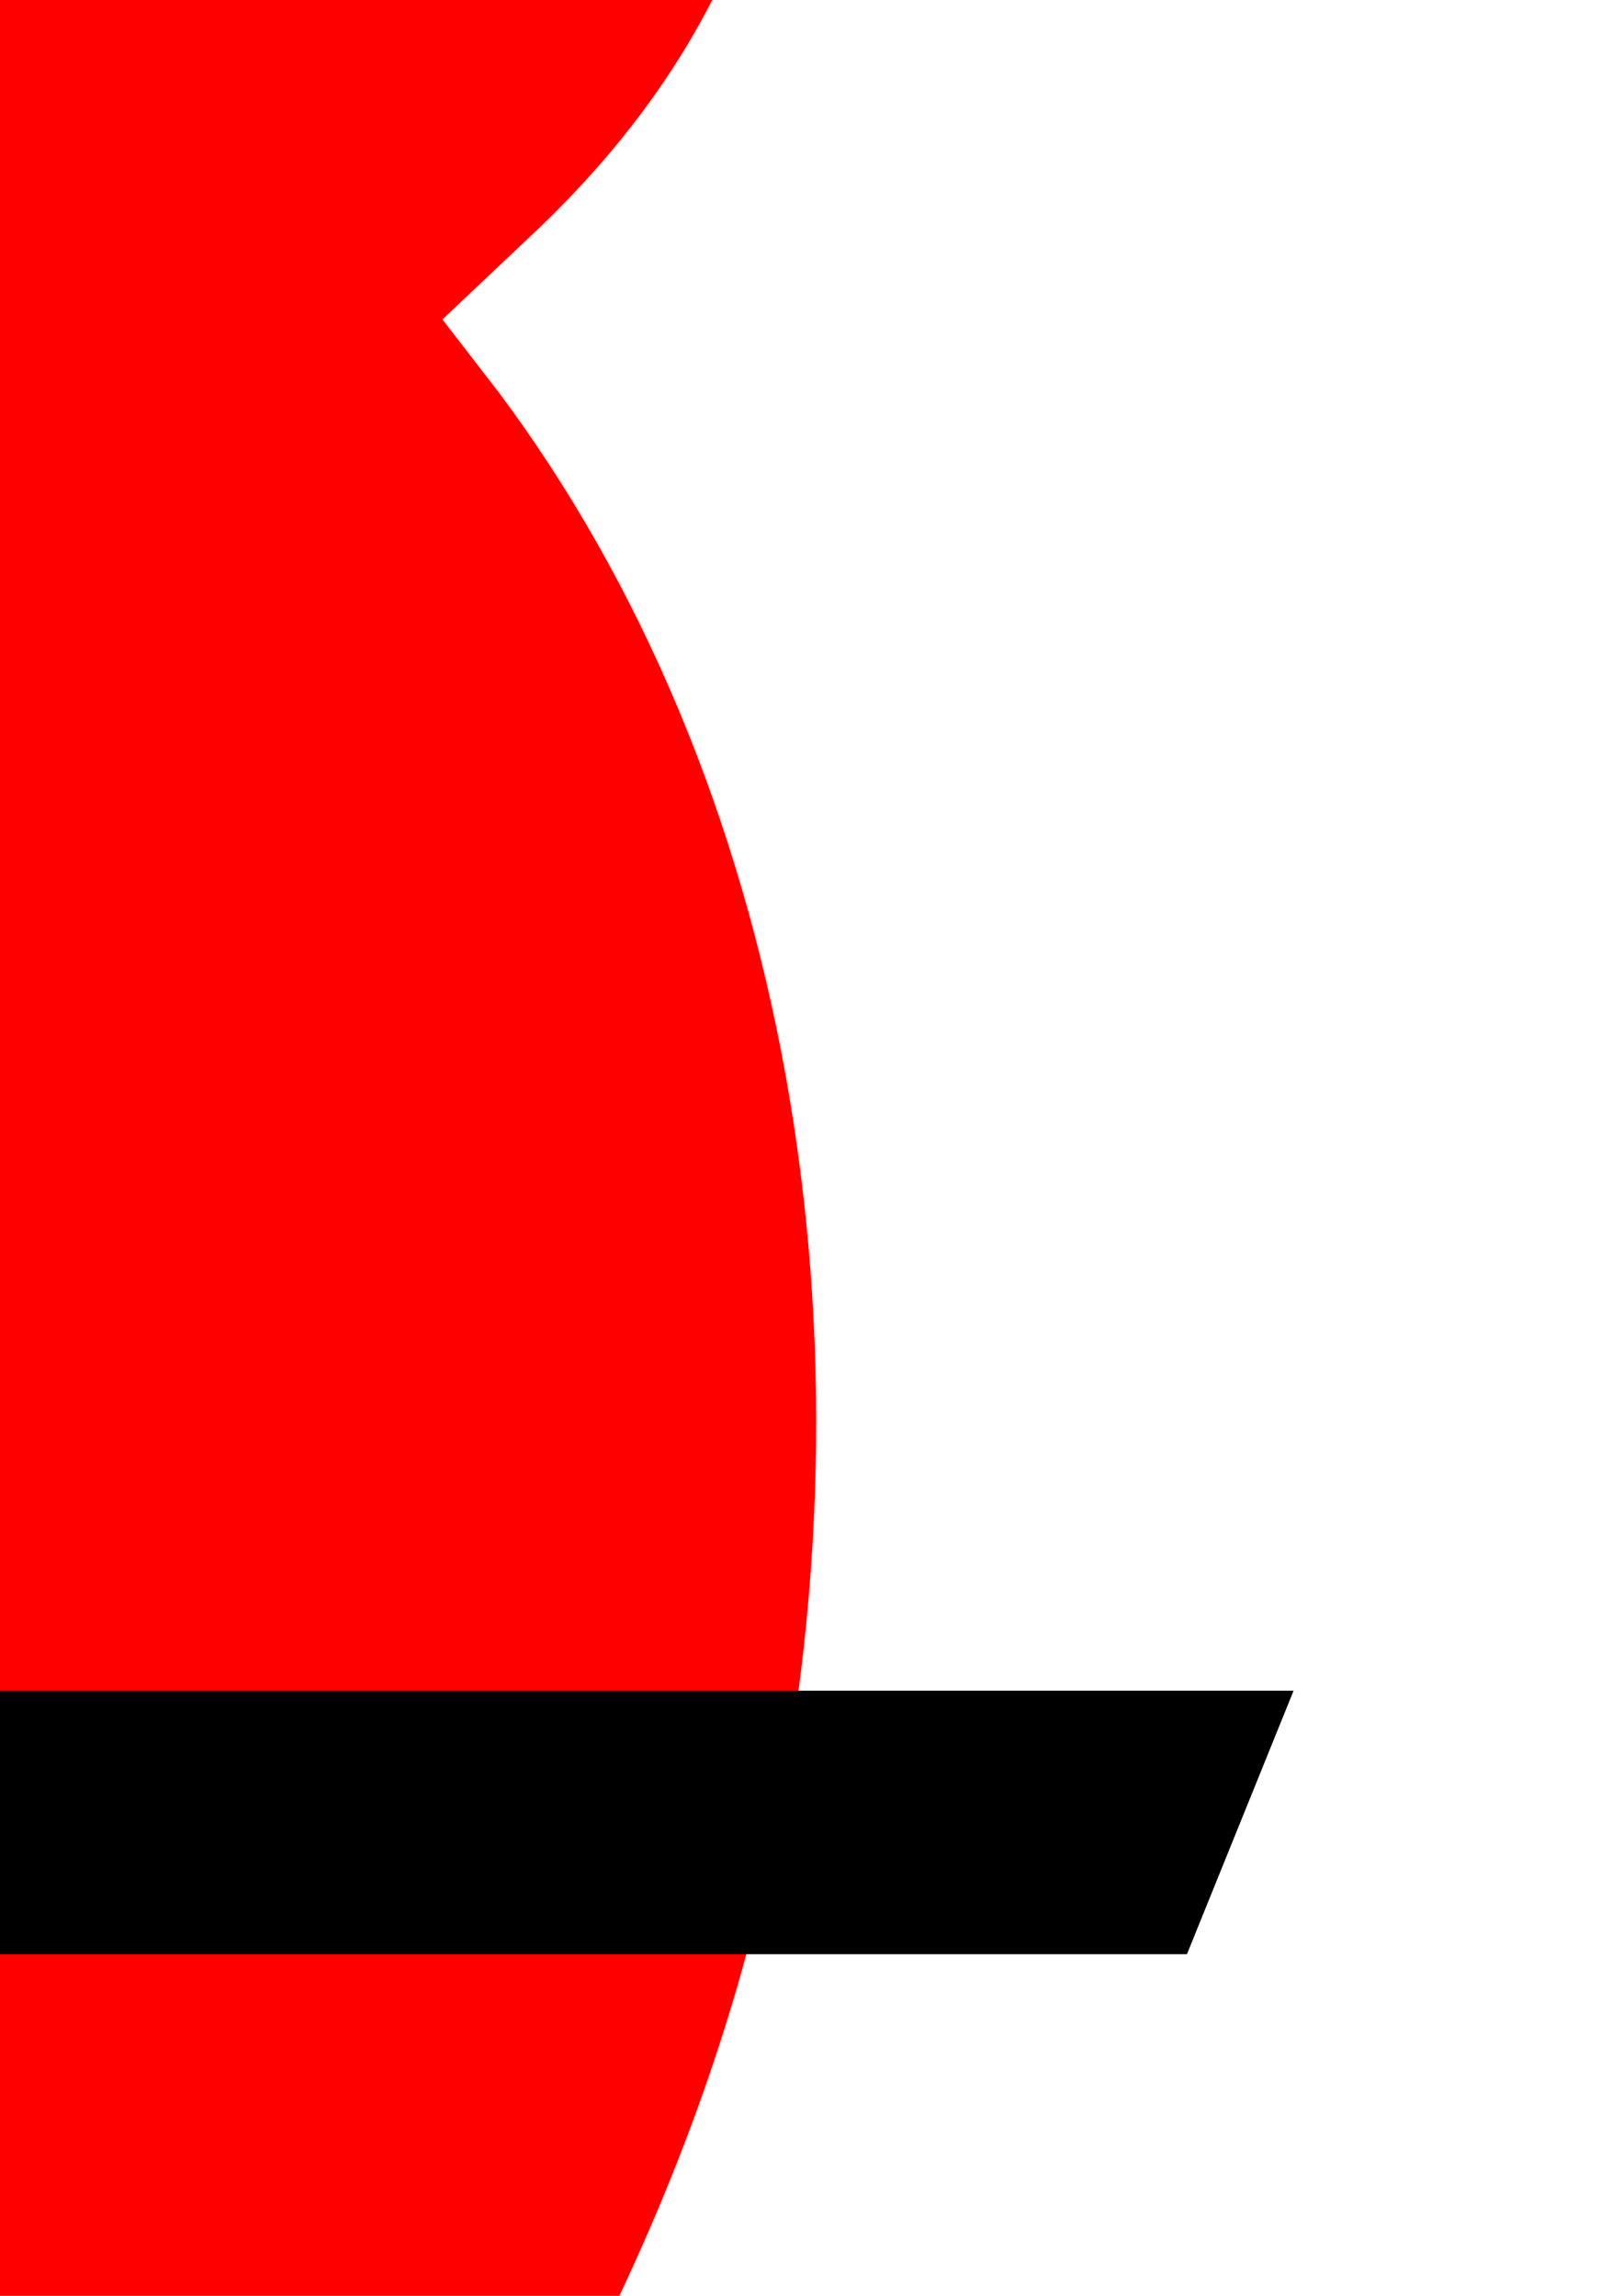 <?xml version="1.0" encoding="UTF-8" standalone="no"?>
<!-- Created with Inkscape (http://www.inkscape.org/) -->

<svg
   xmlns:dc="http://purl.org/dc/elements/1.1/"
   xmlns:cc="http://creativecommons.org/ns#"
   xmlns:rdf="http://www.w3.org/1999/02/22-rdf-syntax-ns#"
   xmlns:svg="http://www.w3.org/2000/svg"
   xmlns="http://www.w3.org/2000/svg"
   xmlns:sodipodi="http://sodipodi.sourceforge.net/DTD/sodipodi-0.dtd"
   xmlns:inkscape="http://www.inkscape.org/namespaces/inkscape"
   width="210mm"
   height="297mm"
   viewBox="0 0 744.094 1052.362"
   id="svg2"
   version="1.1"
   inkscape:version="0.91 r13725"
   sodipodi:docname="deveel-math.svg">
  <defs
     id="defs4" />
  <sodipodi:namedview
     id="base"
     pagecolor="#ffffff"
     bordercolor="#666666"
     borderopacity="1.0"
     inkscape:pageopacity="0.0"
     inkscape:pageshadow="2"
     inkscape:zoom="0.35"
     inkscape:cx="-374.44012"
     inkscape:cy="502.9287"
     inkscape:document-units="mm"
     inkscape:current-layer="layer1"
     showgrid="false"
     showborder="false"
     inkscape:showpageshadow="false"
     inkscape:window-width="1920"
     inkscape:window-height="1123"
     inkscape:window-x="0"
     inkscape:window-y="25"
     inkscape:window-maximized="1" />
  <g
     inkscape:label="Layer 1"
     inkscape:groupmode="layer"
     id="layer1">
    <g
       style="font-style:normal;font-weight:normal;font-size:12px;font-family:Dialog;color-interpolation:auto;fill:#000000;fill-opacity:1;stroke:#000000;stroke-width:1;stroke-linecap:square;stroke-linejoin:miter;stroke-miterlimit:10;stroke-dasharray:none;stroke-dashoffset:0;stroke-opacity:1;color-rendering:auto;image-rendering:auto;shape-rendering:auto;text-rendering:auto"
       id="g7071"
       transform="matrix(14.161,0,0,3.992,-1734.915,-1768.917)">
      <g
         id="g7061">
        <g
           id="g7063">
          <path
             id="path7065"
             d="m 152.297,311.906 q 0,21.938 -11.812,34.313 -10.406,11.109 -26.156,11.109 -21.656,0 -36.281,-31.078 -12.797,25.312 -35.156,25.312 -16.172,0 -26.648,-11.25 -10.477,-11.25 -10.477,-28.688 0,-18.141 9.562,-29.109 9.281,-10.406 23.906,-10.406 19.688,0 31.922,24.75 6.047,-16.312 15.117,-23.273 9.07,-6.961 24.539,-6.961 18.281,0 29.883,12.797 11.602,12.797 11.602,32.484 z m -6.891,0 q 0,-15.187 -8.648,-25.594 -8.648,-10.406 -21.305,-10.406 -11.391,0 -18.703,9.141 -2.531,3.234 -7.453,14.625 -7.172,17.156 -8.016,18.844 8.016,15.609 15.047,22.219 8.016,7.453 18.562,7.453 13.781,0 22.148,-9.773 8.367,-9.774 8.367,-26.508 z m -77.484,-6.609 q -11.109,-23.906 -29.109,-23.906 -11.953,0 -19.055,8.438 -7.102,8.438 -7.102,21.797 0,12.938 7.242,21.867 7.242,8.93 16.945,8.93 18.984,0 31.078,-37.125 z"
             inkscape:connector-curvature="0"
             style="stroke:none" />
        </g>
      </g>
    </g>
    <path
       style="fill:#ff0000;stroke:none;image-rendering:auto"
       inkscape:connector-curvature="0"
       d="m -1451.132,-528.17 c -71.766,41.83 -120.166,102.673 -152.71,192.416 -42.559,114.841 -34.214,238.048 24.2,345.284 31.71,58.562 103.476,131.573 145.2,147.544 l 24.2,9.127 -45.897,61.604 c -55.076,73.012 -87.621,135.376 -106.814,203.824 -19.193,65.406 -13.352,168.839 11.683,228.922 23.366,54.759 78.442,107.996 124.338,120.926 30.876,8.366 40.89,6.845 114.324,-15.971 90.124,-28.901 151.876,-62.364 171.069,-93.546 10.848,-18.253 10.848,-22.816 0,-41.83 -7.51,-11.408 -30.876,-28.901 -51.738,-39.548 -85.952,-42.59 -110.986,-85.941 -105.145,-180.248 5.841,-89.743 39.221,-146.784 140.193,-238.048 156.048,-141.46 326.283,-205.345 516.546,-195.458 192.766,9.887 346.311,90.504 447.283,233.485 129.345,181.768 170.235,411.451 124.338,699.694 -34.214,211.429 -96.8,367.339 -200.276,499.673 -106.814,136.136 -247.007,173.403 -433.932,116.362 -63.421,-19.013 -236.993,-85.941 -236.993,-91.265 0,-2.282 23.366,-17.492 52.572,-34.224 28.372,-16.732 85.952,-60.843 127.676,-98.87 67.593,-60.843 81.779,-77.575 118.497,-148.305 55.91,-104.194 78.441,-187.852 114.324,-418.295 39.221,-248.696 62.586,-312.581 150.207,-406.887 25.035,-26.619 45.897,-50.956 45.897,-53.238 0,-2.281 -13.352,-20.534 -29.207,-41.069 l -29.207,-36.506 -40.055,6.084 c -90.959,15.971 -174.407,53.238 -262.028,117.883 -74.269,55.519 -126.007,114.841 -169.4,193.176 -55.91,101.912 -75.104,170.36 -116.828,415.253 -50.904,298.891 -64.255,339.96 -135.186,412.972 l -32.545,33.464 -61.752,-13.69 c -161.055,-35.745 -348.814,-5.324 -446.449,73.772 -78.441,62.364 -90.959,161.994 -27.538,216.753 83.448,71.49 193.6,69.969 362.166,-4.563 l 84.283,-38.027 60.917,22.816 c 131.014,50.195 327.118,80.617 458.966,71.49 206.118,-14.45 407.228,-78.335 575.794,-181.008 80.945,-50.196 221.138,-174.163 288.731,-256.301 97.635,-119.404 171.904,-268.47 202.78,-409.169 55.076,-247.174 9.179,-501.954 -122.669,-678.399 l -25.869,-33.463 45.062,-42.59 c 87.621,-84.42 125.173,-183.289 118.497,-315.623 -4.172,-97.349 -25.869,-161.994 -78.441,-230.443 -25.869,-34.985 -124.338,-113.32 -132.683,-106.475 -0.835,1.521 7.51,27.379 18.359,57.801 43.393,116.362 35.048,239.569 -23.366,344.523 -32.545,60.083 -104.31,136.136 -127.676,136.136 -6.676,0 -35.883,-12.169 -65.09,-26.619 -70.931,-35.745 -175.242,-69.969 -272.876,-89.743 -65.924,-12.929 -108.483,-15.971 -250.345,-15.971 -187.759,-0.76 -248.676,6.084 -373.849,42.59 -90.124,25.858 -166.062,56.28 -236.159,93.546 L -1226.656,20.177 -1268.38,-0.357 C -1348.49,-40.666 -1421.091,-135.733 -1446.959,-235.363 c -20.028,-77.575 -12.517,-195.458 15.855,-263.906 11.683,-28.14 20.862,-50.956 20.028,-50.956 -1.669,0 -19.193,9.887 -40.055,22.056 z"
       id="path4161" />
    <g
       style="font-style:normal;font-weight:normal;font-size:12px;font-family:Dialog;color-interpolation:auto;fill:#000000;fill-opacity:1;stroke:#000000;stroke-width:1;stroke-linecap:square;stroke-linejoin:miter;stroke-miterlimit:10;stroke-dasharray:none;stroke-dashoffset:0;stroke-opacity:1;color-rendering:auto;image-rendering:auto;shape-rendering:auto;text-rendering:auto"
       id="g4868"
       transform="matrix(6.554,0,-1.998,4.936,-56.15,-112.092)">
      <g
         id="g4858">
        <g
           id="g4860">
          <path
             id="path4862"
             d="m 159.609,385.875 -146.109,0 0,-28.266 67.359,-78.891 -67.359,-71.438 0,-27.562 140.344,0 0,24.469 -110.672,0 70.312,74.531 -70.031,82.687 116.156,0 0,24.469 z"
             inkscape:connector-curvature="0"
             style="stroke:none" />
        </g>
      </g>
    </g>
  </g>
</svg>
